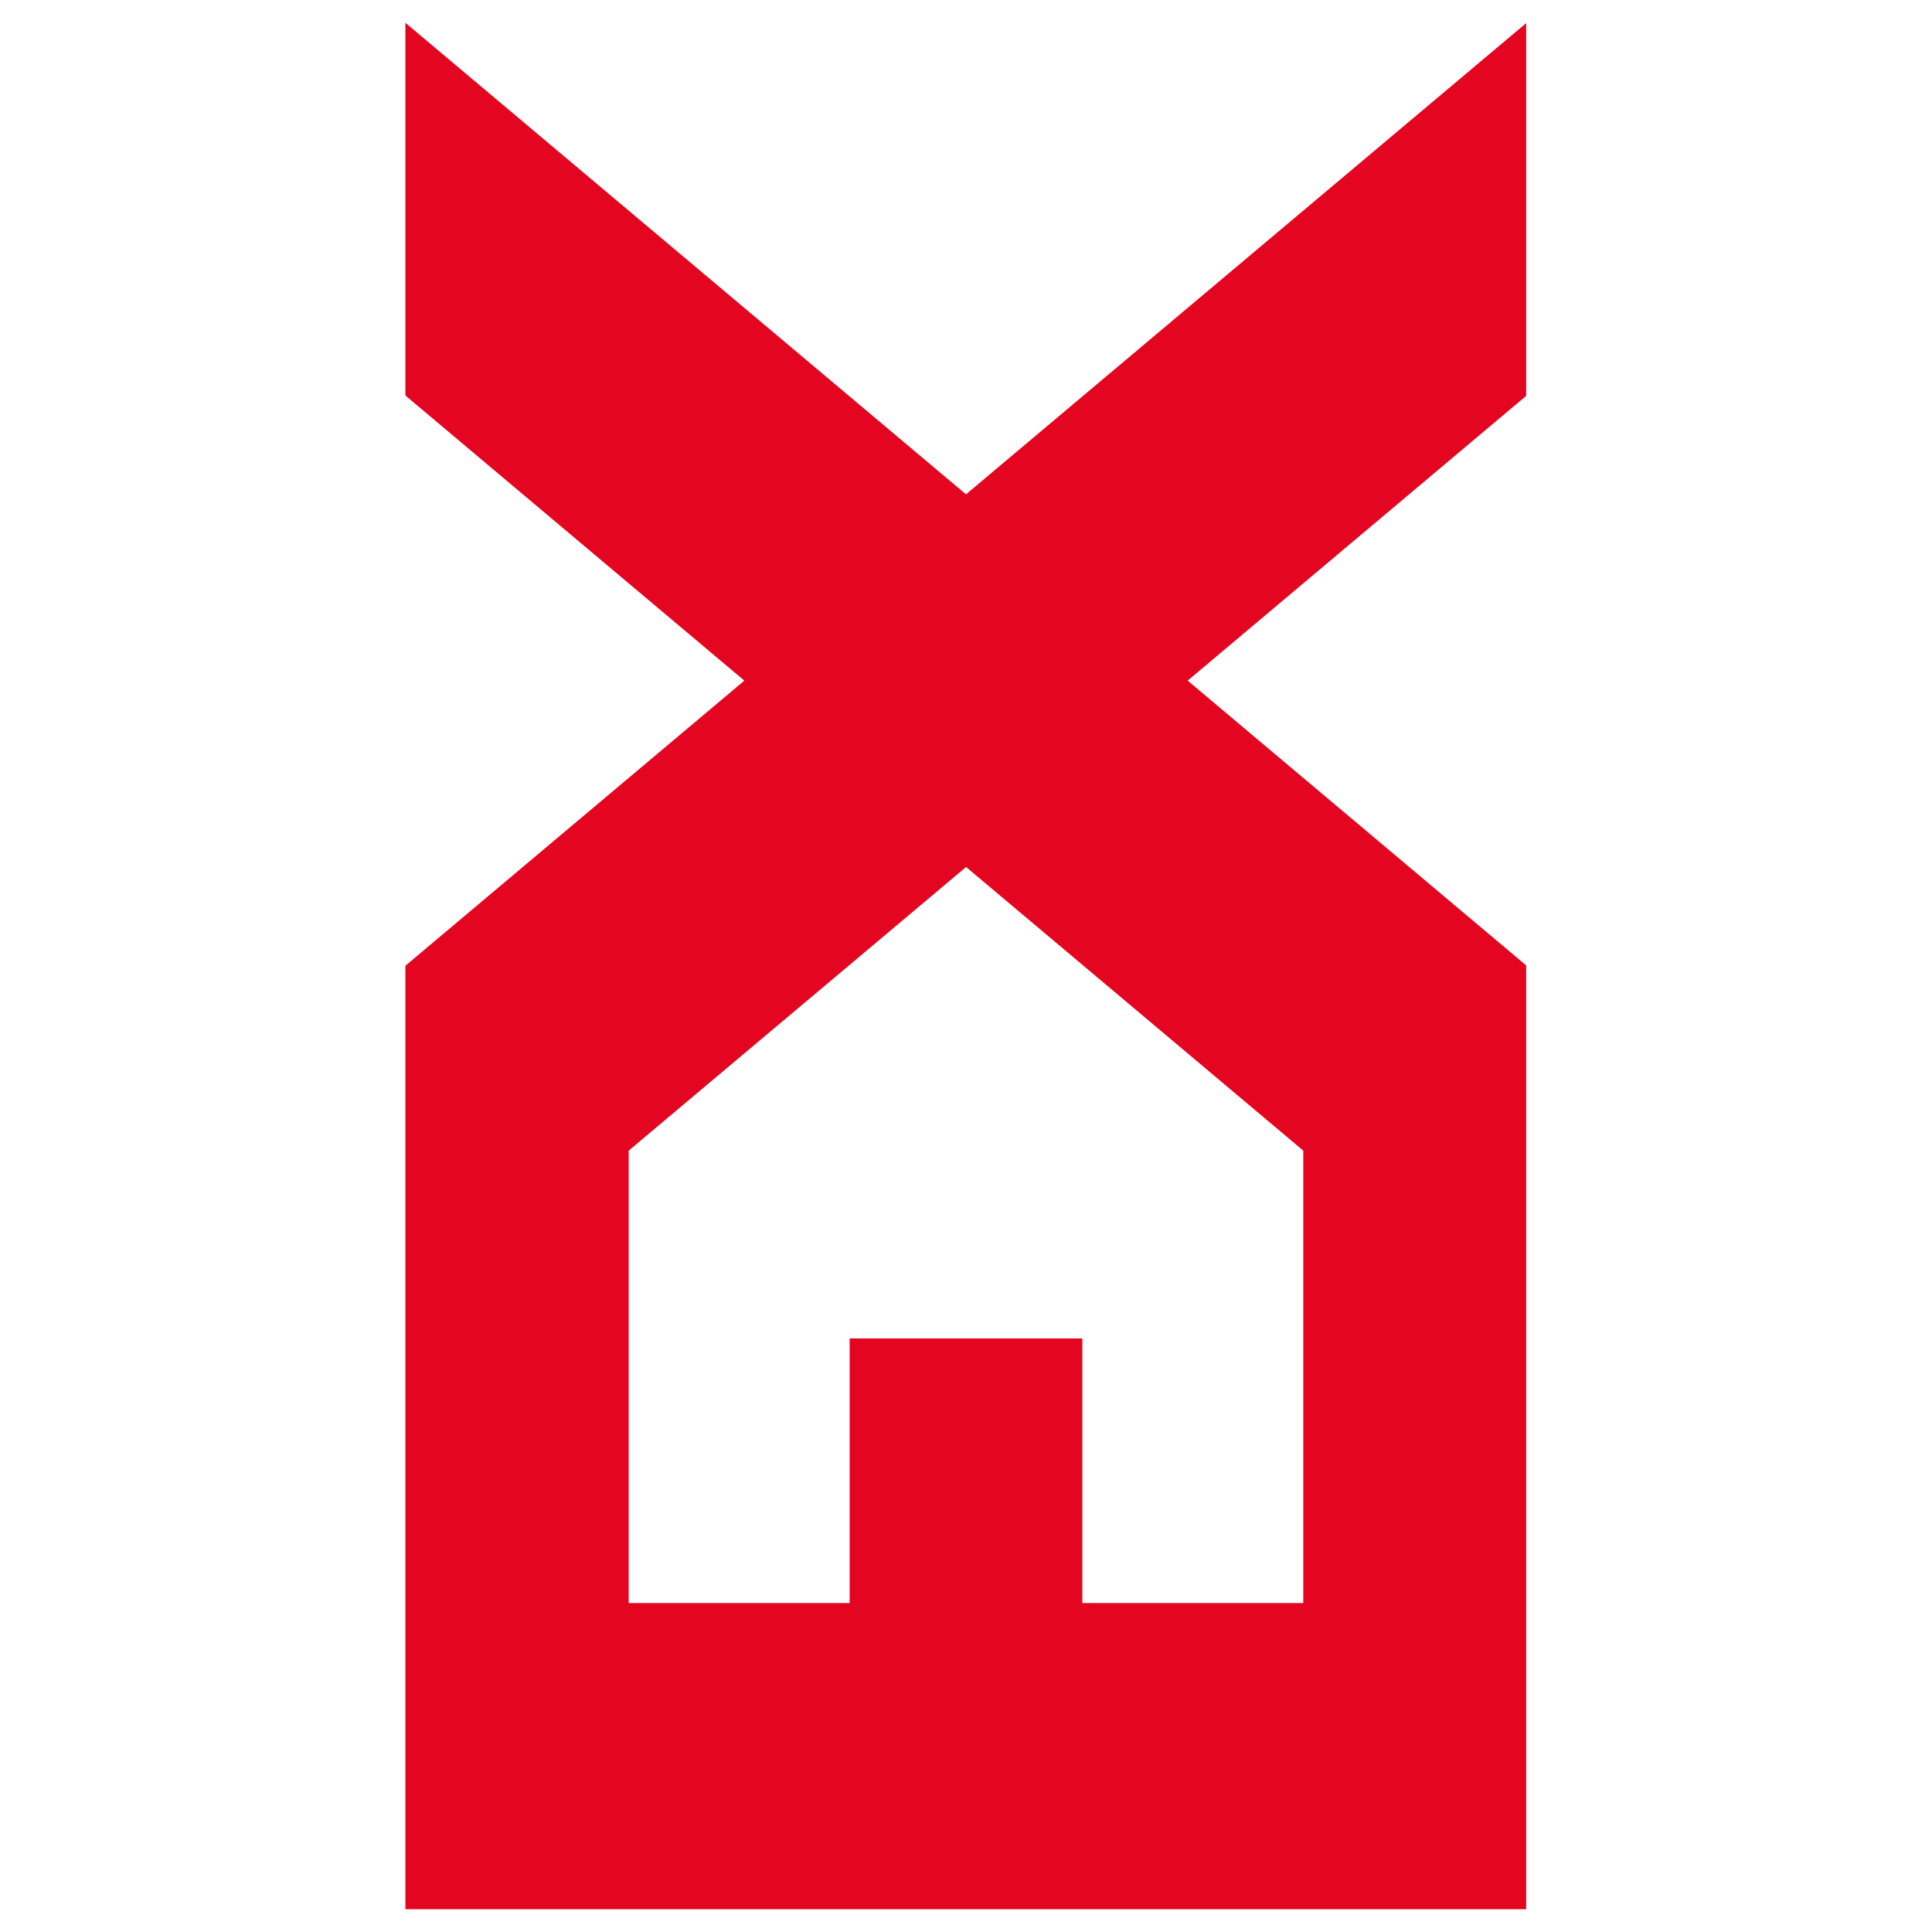 <svg xmlns="http://www.w3.org/2000/svg" xmlns:xlink="http://www.w3.org/1999/xlink" width="500" zoomAndPan="magnify" viewBox="0 0 375 375" height="500" preserveAspectRatio="xMidYMid meet" version="1.2"><defs><clipPath id="beb68cc780"><path d="M 78.688 4.422 L 296.766 4.422 L 296.766 370.578 L 78.688 370.578 Z M 78.688 4.422 "/></clipPath><clipPath id="16b14a85ab"><path d="M 252.965 223.336 L 252.965 311.148 L 210.082 311.148 L 210.082 259.793 L 164.914 259.793 L 164.914 311.148 L 122.031 311.148 L 122.031 223.336 L 187.516 168.285 Z M 187.5 95.922 L 187.484 95.938 L 78.688 4.422 L 78.688 76.77 L 144.477 132.109 L 78.688 187.449 L 78.688 370.578 L 296.309 370.578 L 296.309 187.449 L 230.523 132.109 L 296.309 76.77 L 296.309 4.422 L 187.516 95.934 Z M 187.5 95.922 "/></clipPath></defs><g id="5644353499"><g clip-rule="nonzero" clip-path="url(#beb68cc780)"><g clip-rule="nonzero" clip-path="url(#16b14a85ab)"><path style=" stroke:none;fill-rule:nonzero;fill:#e40520;fill-opacity:1;" d="M 78.688 4.422 L 296.227 4.422 L 296.227 370.578 L 78.688 370.578 Z M 78.688 4.422 "/></g></g></g></svg>